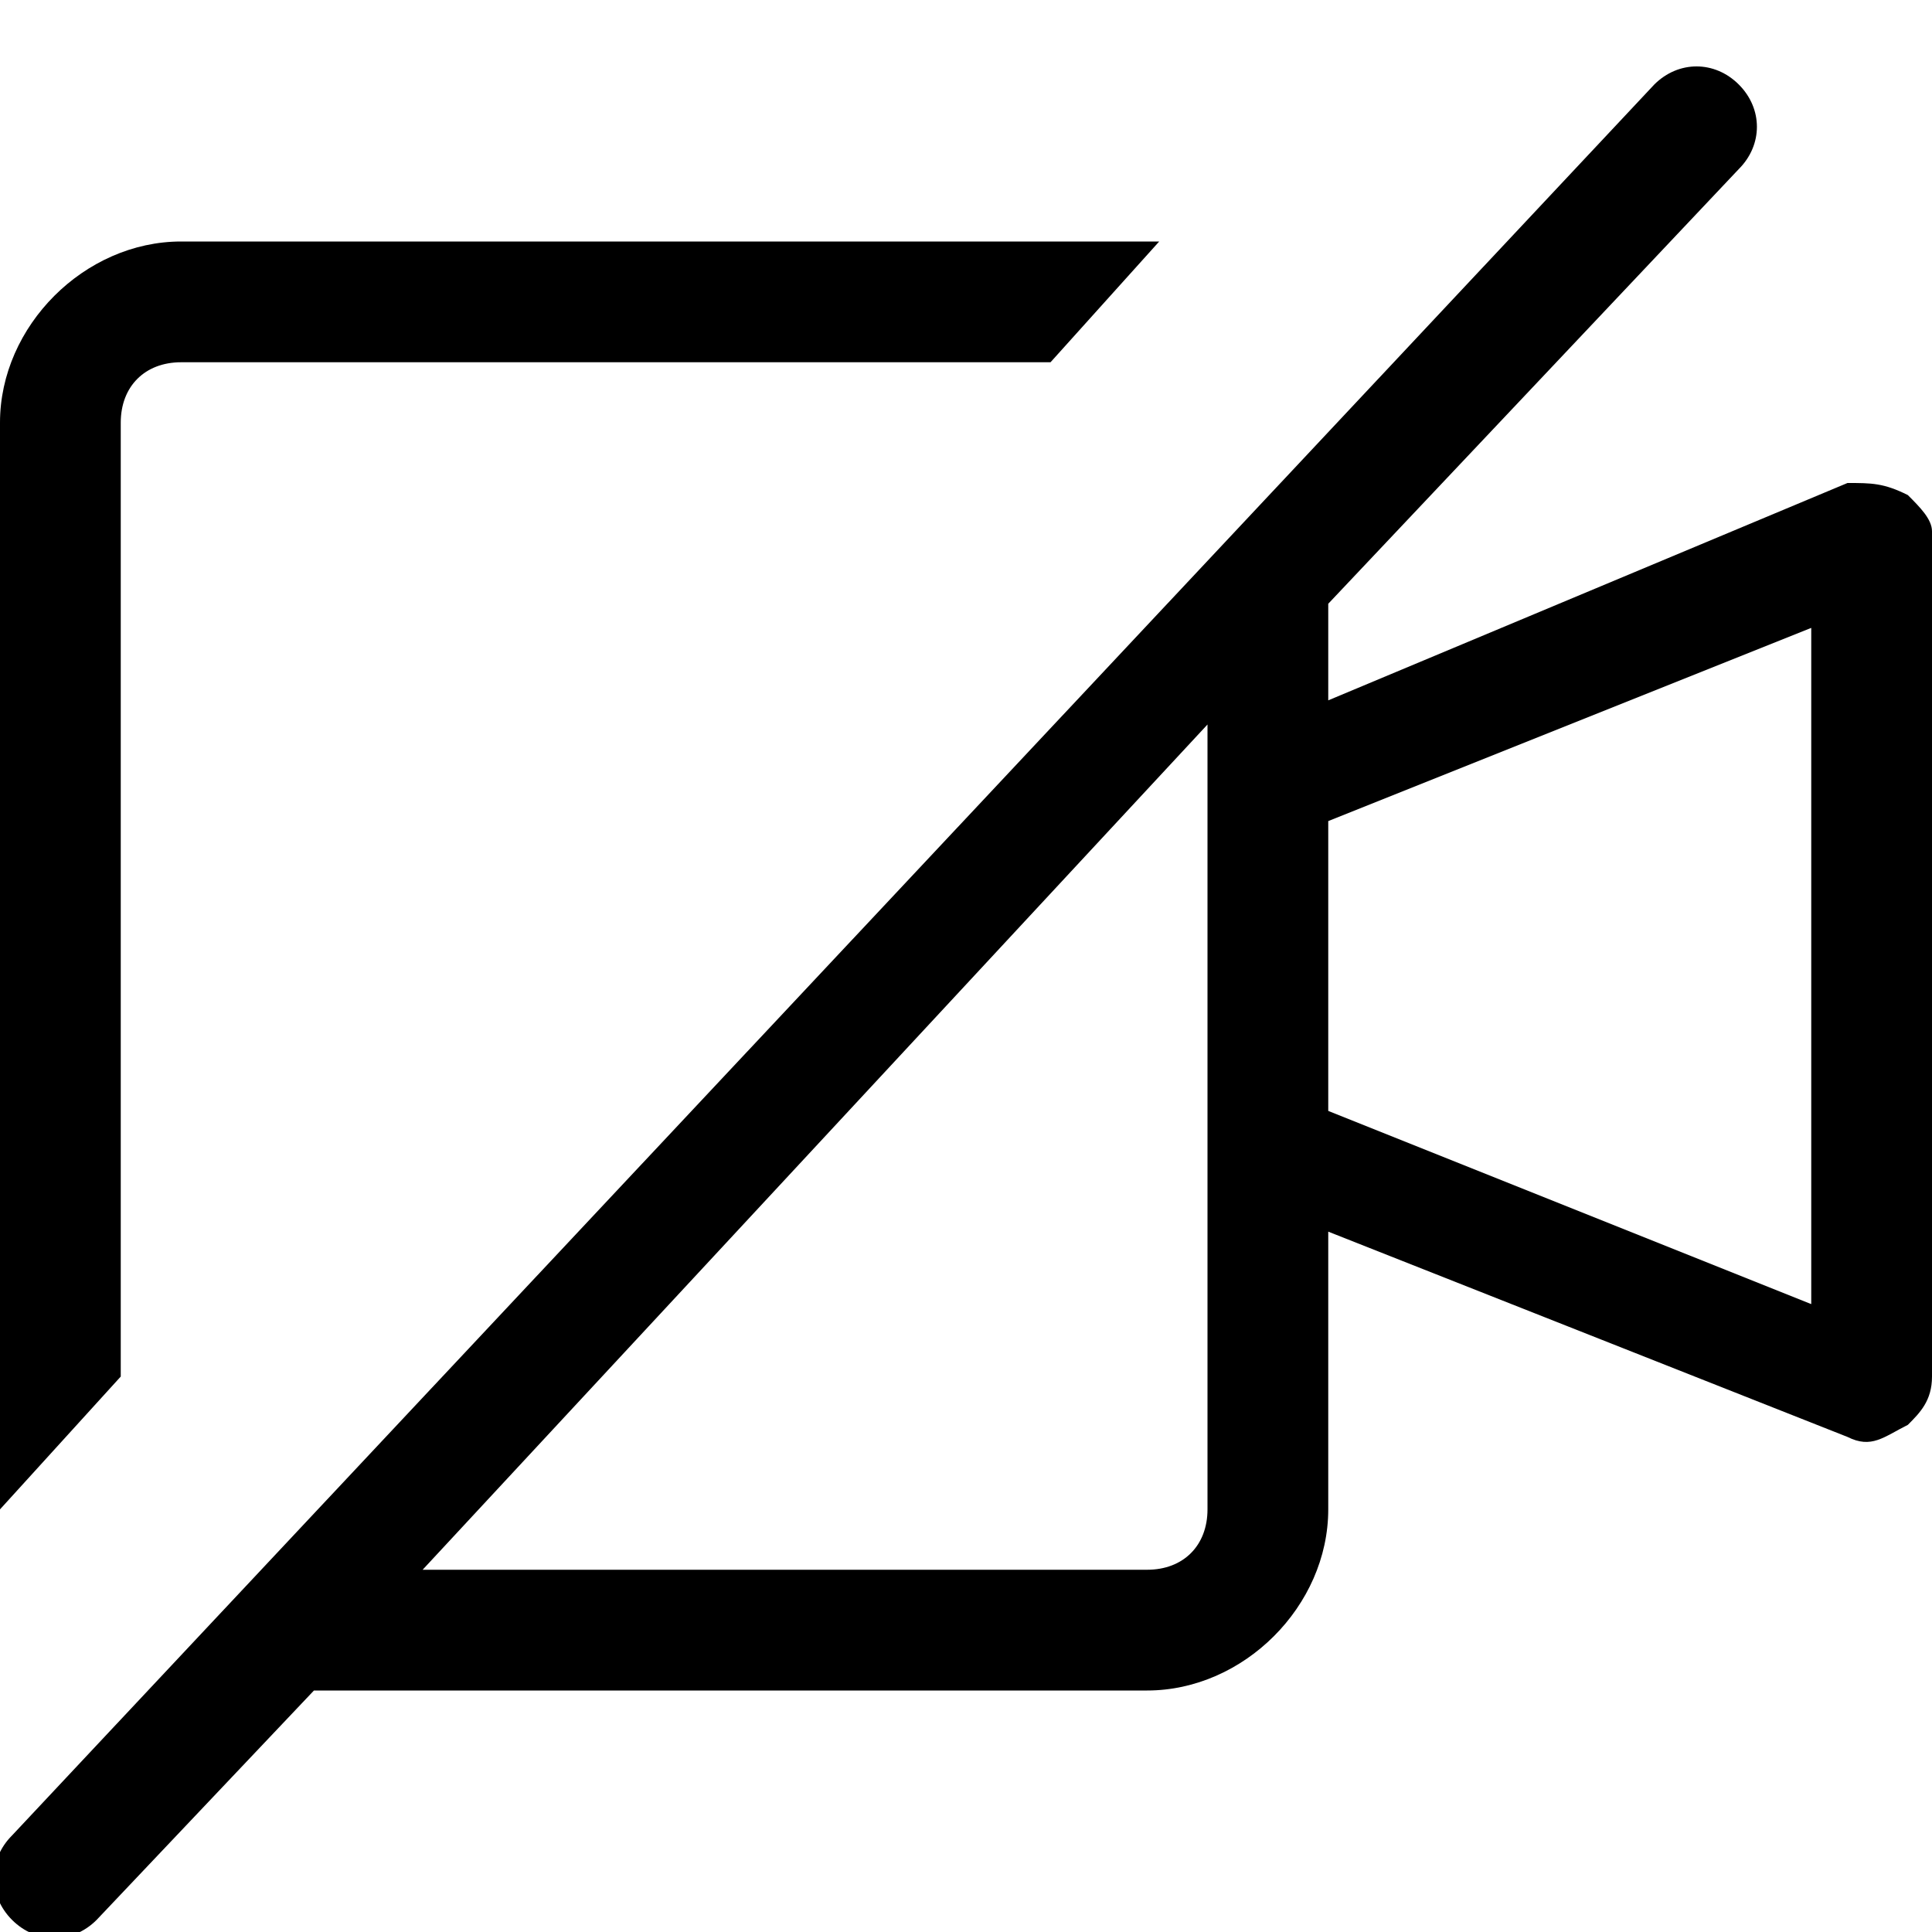 <?xml version="1.0" encoding="utf-8"?>
<!-- Generator: Adobe Illustrator 21.1.0, SVG Export Plug-In . SVG Version: 6.00 Build 0)  -->
<svg version="1.1" id="Layer_1" xmlns="http://www.w3.org/2000/svg" xmlns:xlink="http://www.w3.org/1999/xlink" x="0px" y="0px"
	 viewBox="0 0 16 16" style="enable-background:new 0 0 16 16;" xml:space="preserve">
<g>
	<path d="M1,3.5C1,3.2,1.2,3,1.5,3h7.2l0.9-1C9.6,2,9.6,2,9.5,2h-8C0.7,2,0,2.7,0,3.5v9c0,0,0,0,0,0l1-1.1V3.5z"/>
	<path d="M15.8,4.1C15.6,4,15.5,4,15.3,4L11,5.8V5l3.4-3.6c0.2-0.2,0.2-0.5,0-0.7s-0.5-0.2-0.7,0L0.1,15.2
		c-0.2,0.2-0.2,0.5,0,0.7c0.2,0.2,0.5,0.2,0.7,0L2.6,14h6.9c0.8,0,1.5-0.7,1.5-1.5v-2.3l4.3,1.7c0.2,0.1,0.3,0,0.5-0.1
		c0.1-0.1,0.2-0.2,0.2-0.4v-7C16,4.3,15.9,4.2,15.8,4.1z M10,6.5v3c0,0,0,0,0,0v3c0,0.3-0.2,0.5-0.5,0.5h-6L10,6V6.5
		C10,6.5,10,6.5,10,6.5z M15,10.8l-4-1.6V6.8l4-1.6V10.8z"/>
</g>
</svg>
